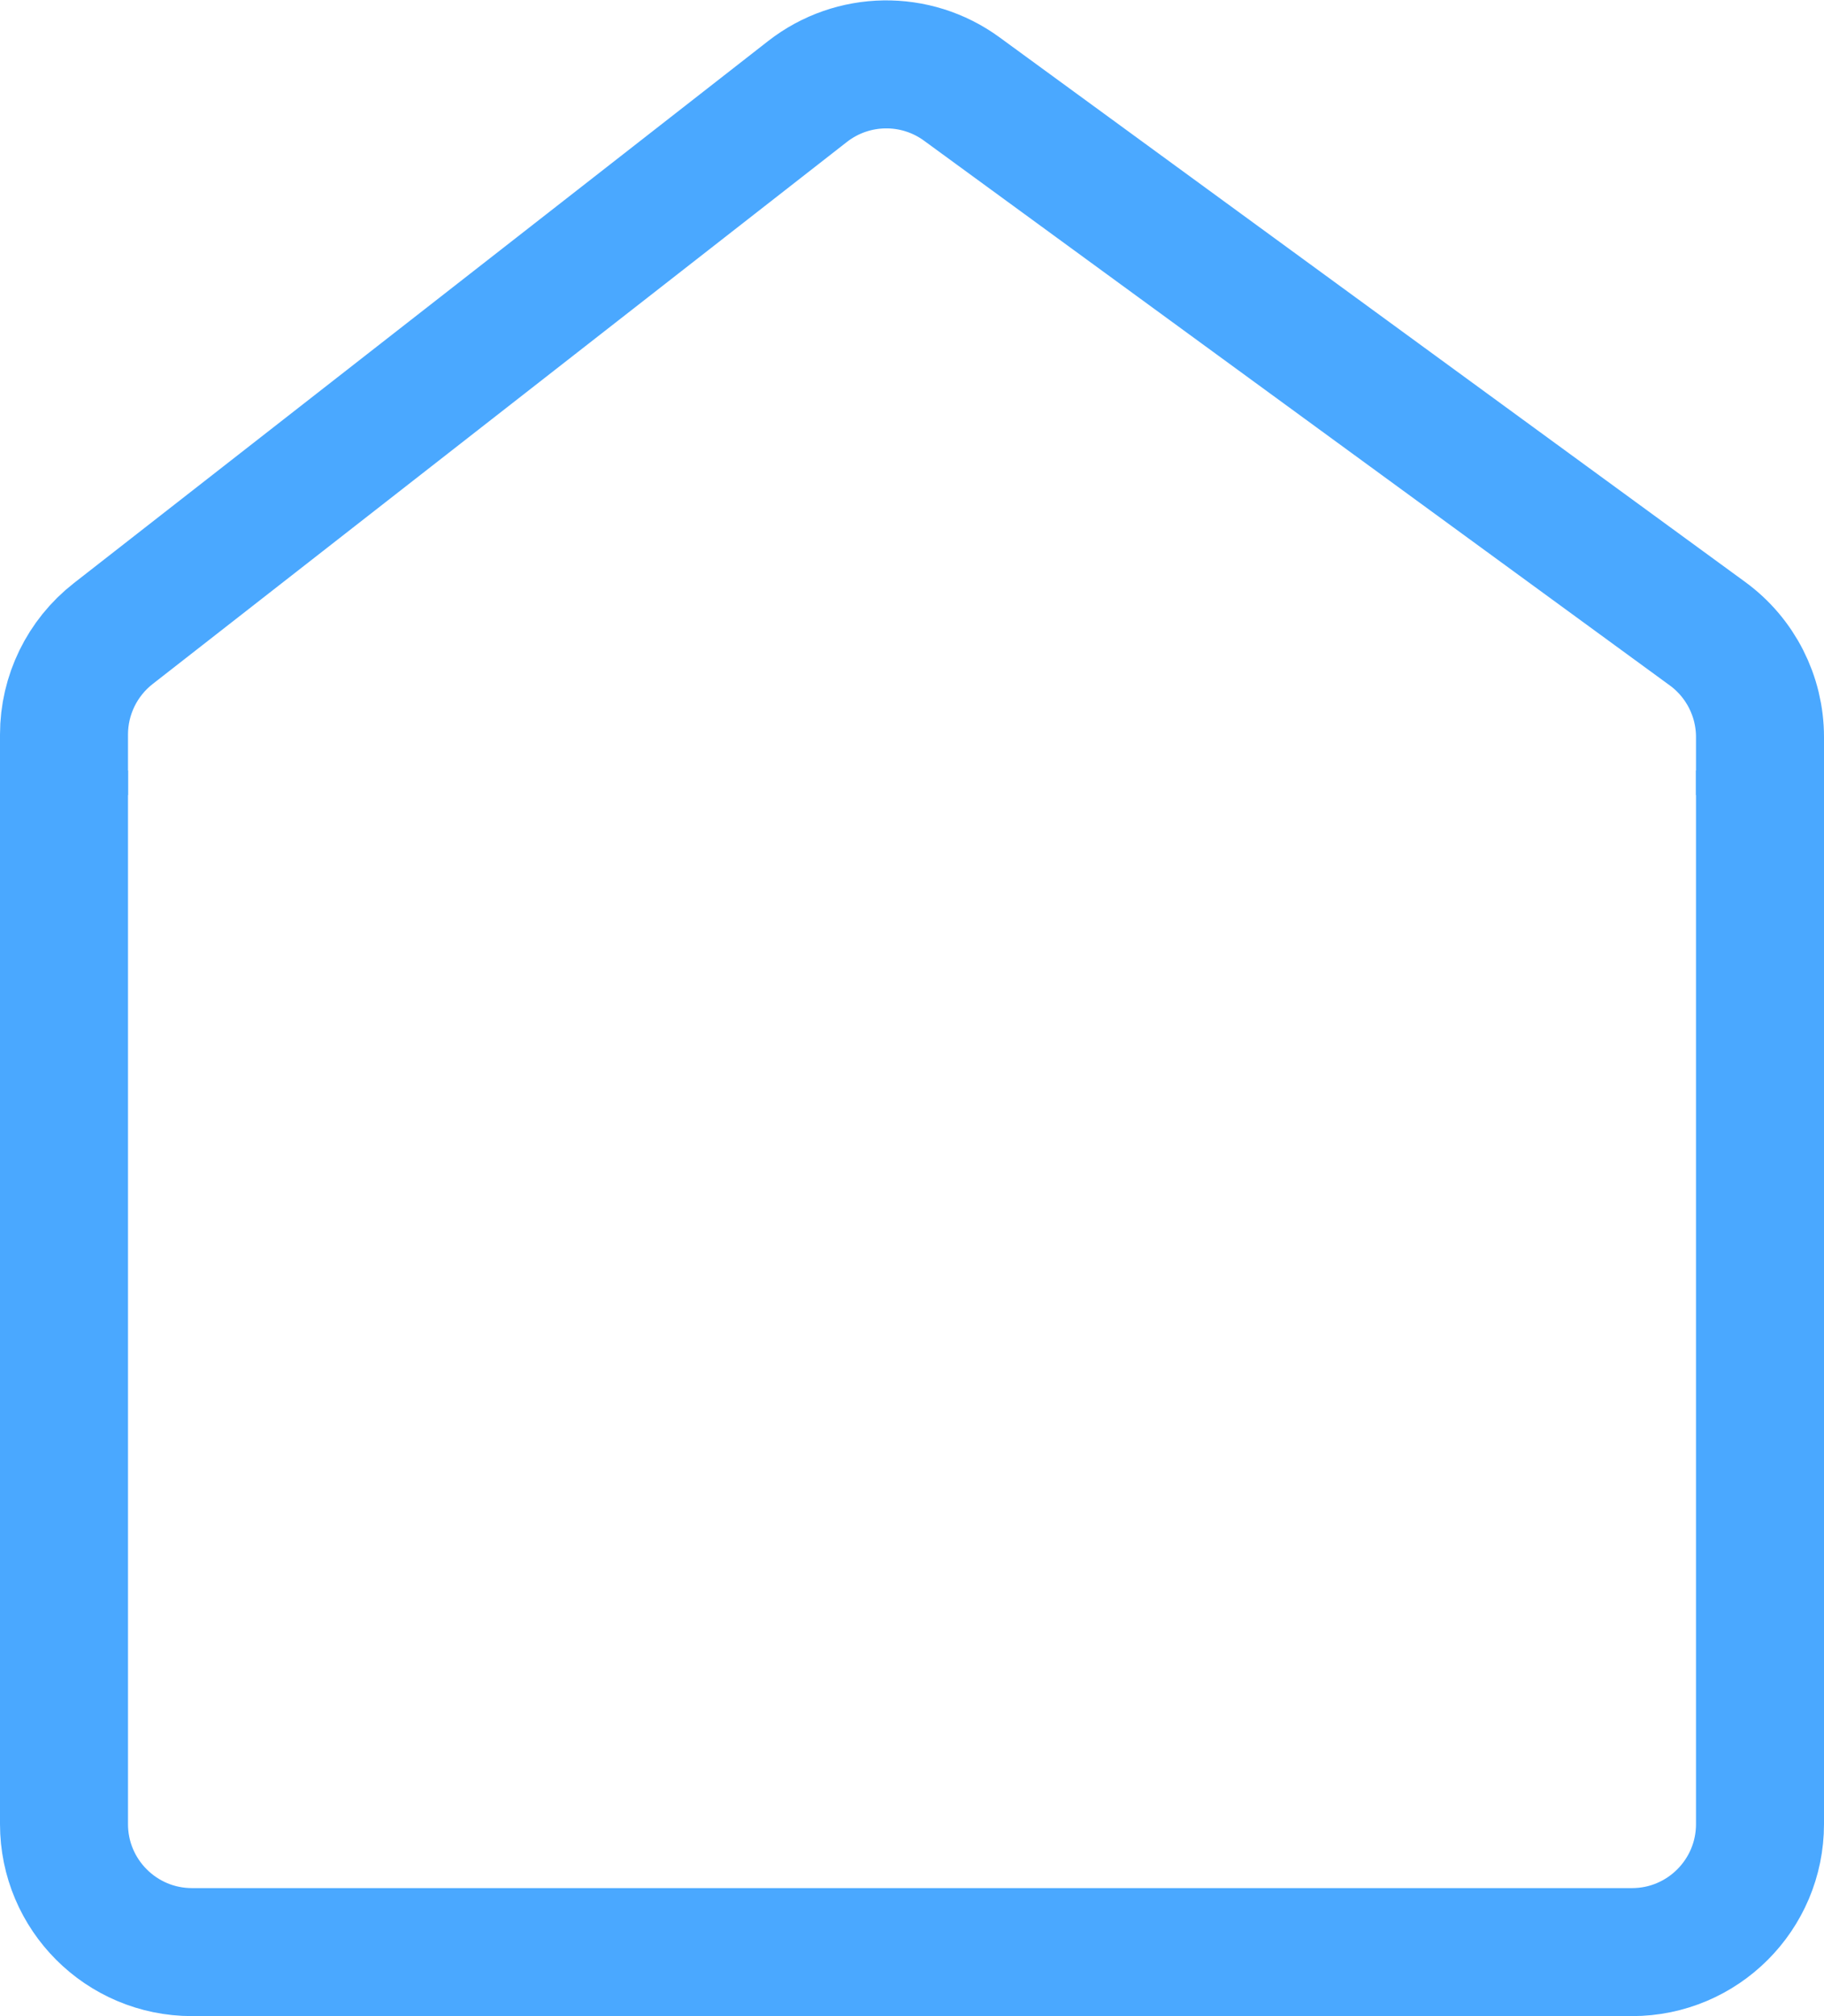 <svg width="57" height="63" viewBox="0 0 57 63" fill="none" xmlns="http://www.w3.org/2000/svg">
<path d="M2 24.077L2 57C2 59.209 3.791 61 6 61H51C53.209 61 55 59.209 55 57V24.077" stroke="#4AA8FF" stroke-width="4"/>
<path d="M55 24.846V23.032C55 21.755 54.39 20.555 53.359 19.802L30.056 2.782C28.613 1.727 26.645 1.759 25.235 2.859L3.538 19.799C2.568 20.557 2 21.72 2 22.952V24.846" stroke="#4AA8FF" stroke-width="4"/>
</svg>
